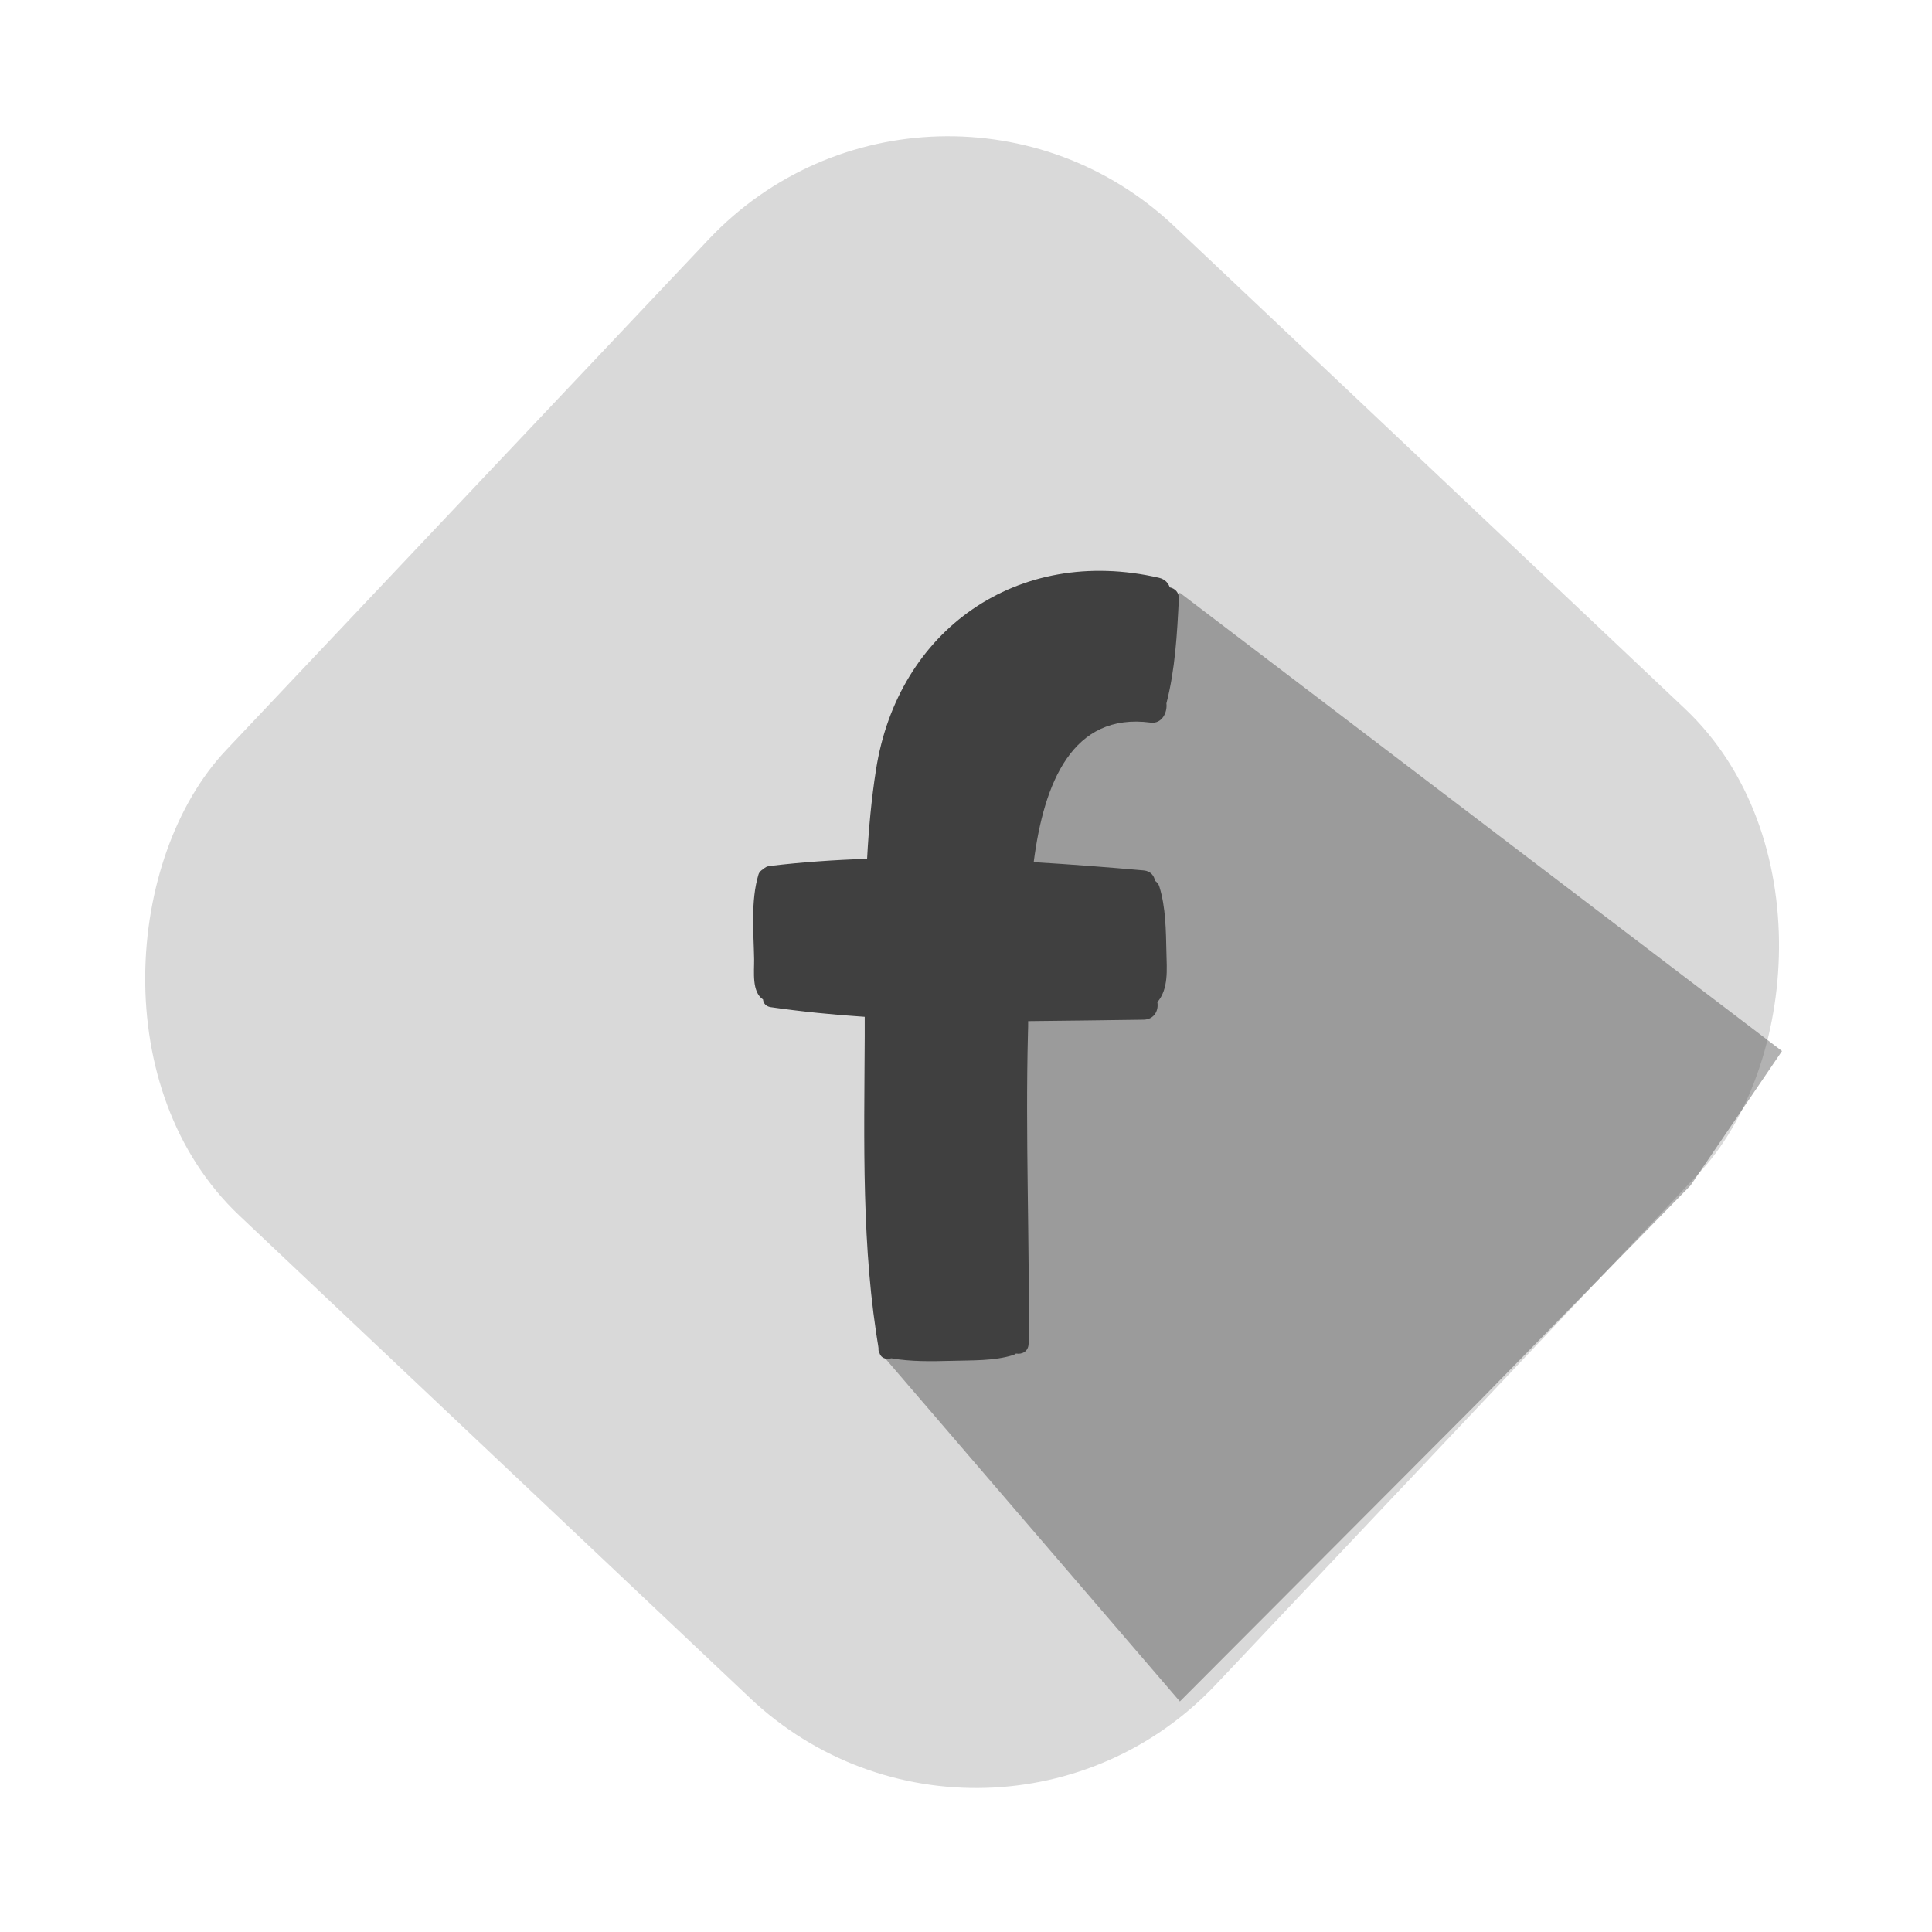 <svg width="88" height="88" viewBox="0 0 88 88" fill="none" xmlns="http://www.w3.org/2000/svg">
<rect x="42.579" width="62" height="62" rx="15" transform="rotate(43.374 42.579 0)" fill="#D9D9D9"/>
<path d="M53.742 27L81.168 47.873L77 54L67.357 63.846L53.742 77.5L40 61.5L42 35.5L53.742 27Z" fill="#404040" fill-opacity="0.4"/>
<g clip-path="url(#clip0_109_2)">
<path d="M53.281 26.753C53.513 26.803 53.709 26.97 53.695 27.289C53.615 28.884 53.528 30.485 53.129 32.036C53.18 32.471 52.912 32.978 52.412 32.913C48.846 32.442 47.548 35.653 47.084 39.27C48.78 39.371 50.462 39.502 52.1 39.647C52.404 39.676 52.571 39.886 52.607 40.118C52.694 40.176 52.774 40.263 52.81 40.393C53.1 41.336 53.107 42.394 53.129 43.379C53.144 44.155 53.238 45.032 52.716 45.648C52.781 46.01 52.586 46.431 52.1 46.445C50.36 46.467 48.599 46.496 46.831 46.511C46.831 46.685 46.831 46.858 46.823 47.018C46.7 51.751 46.903 56.469 46.852 61.195C46.845 61.565 46.548 61.702 46.28 61.652C46.243 61.673 46.207 61.702 46.164 61.717C45.272 61.999 44.265 61.956 43.337 61.985C42.417 62.007 41.511 62.028 40.597 61.869C40.373 61.941 40.097 61.869 40.047 61.572C39.227 56.89 39.365 51.947 39.387 47.206C39.387 46.909 39.387 46.612 39.387 46.315C37.945 46.221 36.51 46.076 35.096 45.873C34.879 45.837 34.77 45.691 34.755 45.525C34.234 45.177 34.357 44.264 34.35 43.691C34.328 42.459 34.19 41.031 34.545 39.843C34.581 39.719 34.668 39.64 34.777 39.581C34.842 39.509 34.937 39.458 35.067 39.444C36.509 39.27 37.995 39.168 39.495 39.118C39.568 37.755 39.691 36.392 39.901 35.059C40.894 28.695 46.352 24.832 52.796 26.318C53.064 26.383 53.216 26.557 53.281 26.753Z" fill="#404040"/>
</g>
<defs>
<clipPath id="clip0_109_2">
<rect width="36" height="36" fill="white" transform="translate(26 26)"/>
</clipPath>
</defs>
</svg>
